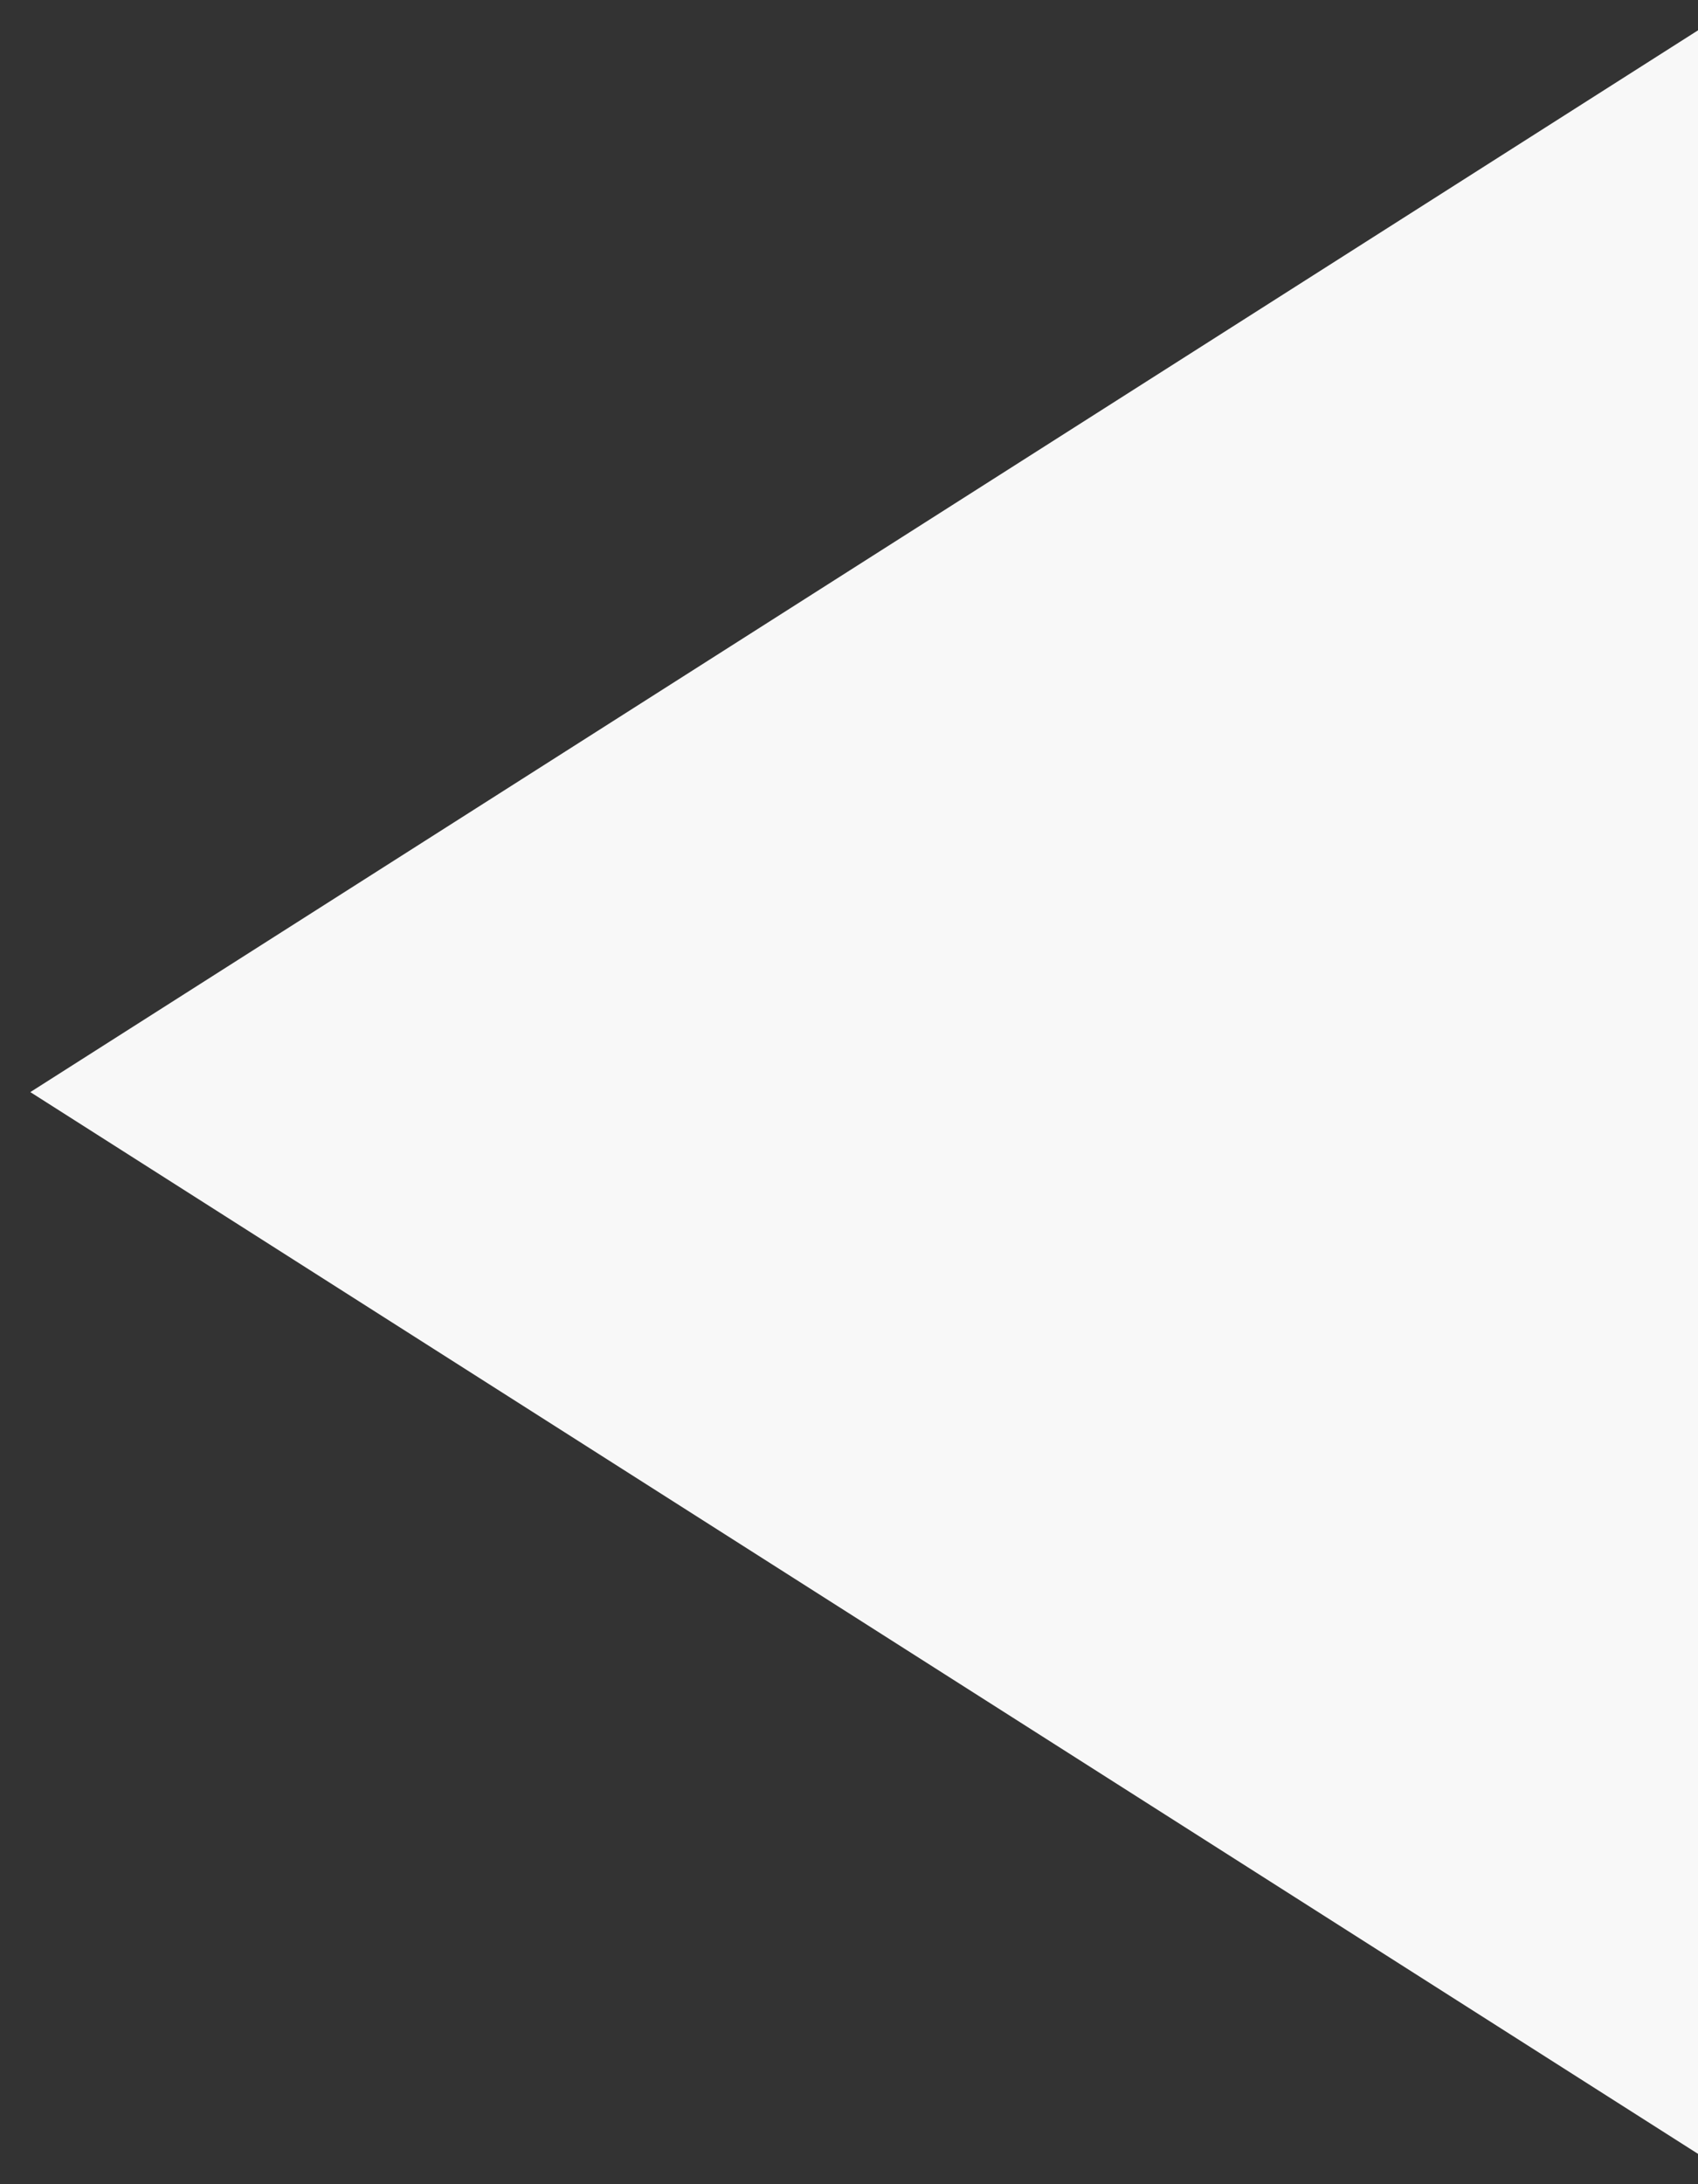 <svg viewBox="0 0 7 9" fill="none" xmlns="http://www.w3.org/2000/svg">
    <rect x="0" y="0" width="7" height="9" fill="#333333" stroke="none"/>
    <path d="M7 8.875L7 0.125L0.125 4.5L7 8.875Z" fill="#F8F8F8"/>
</svg>
